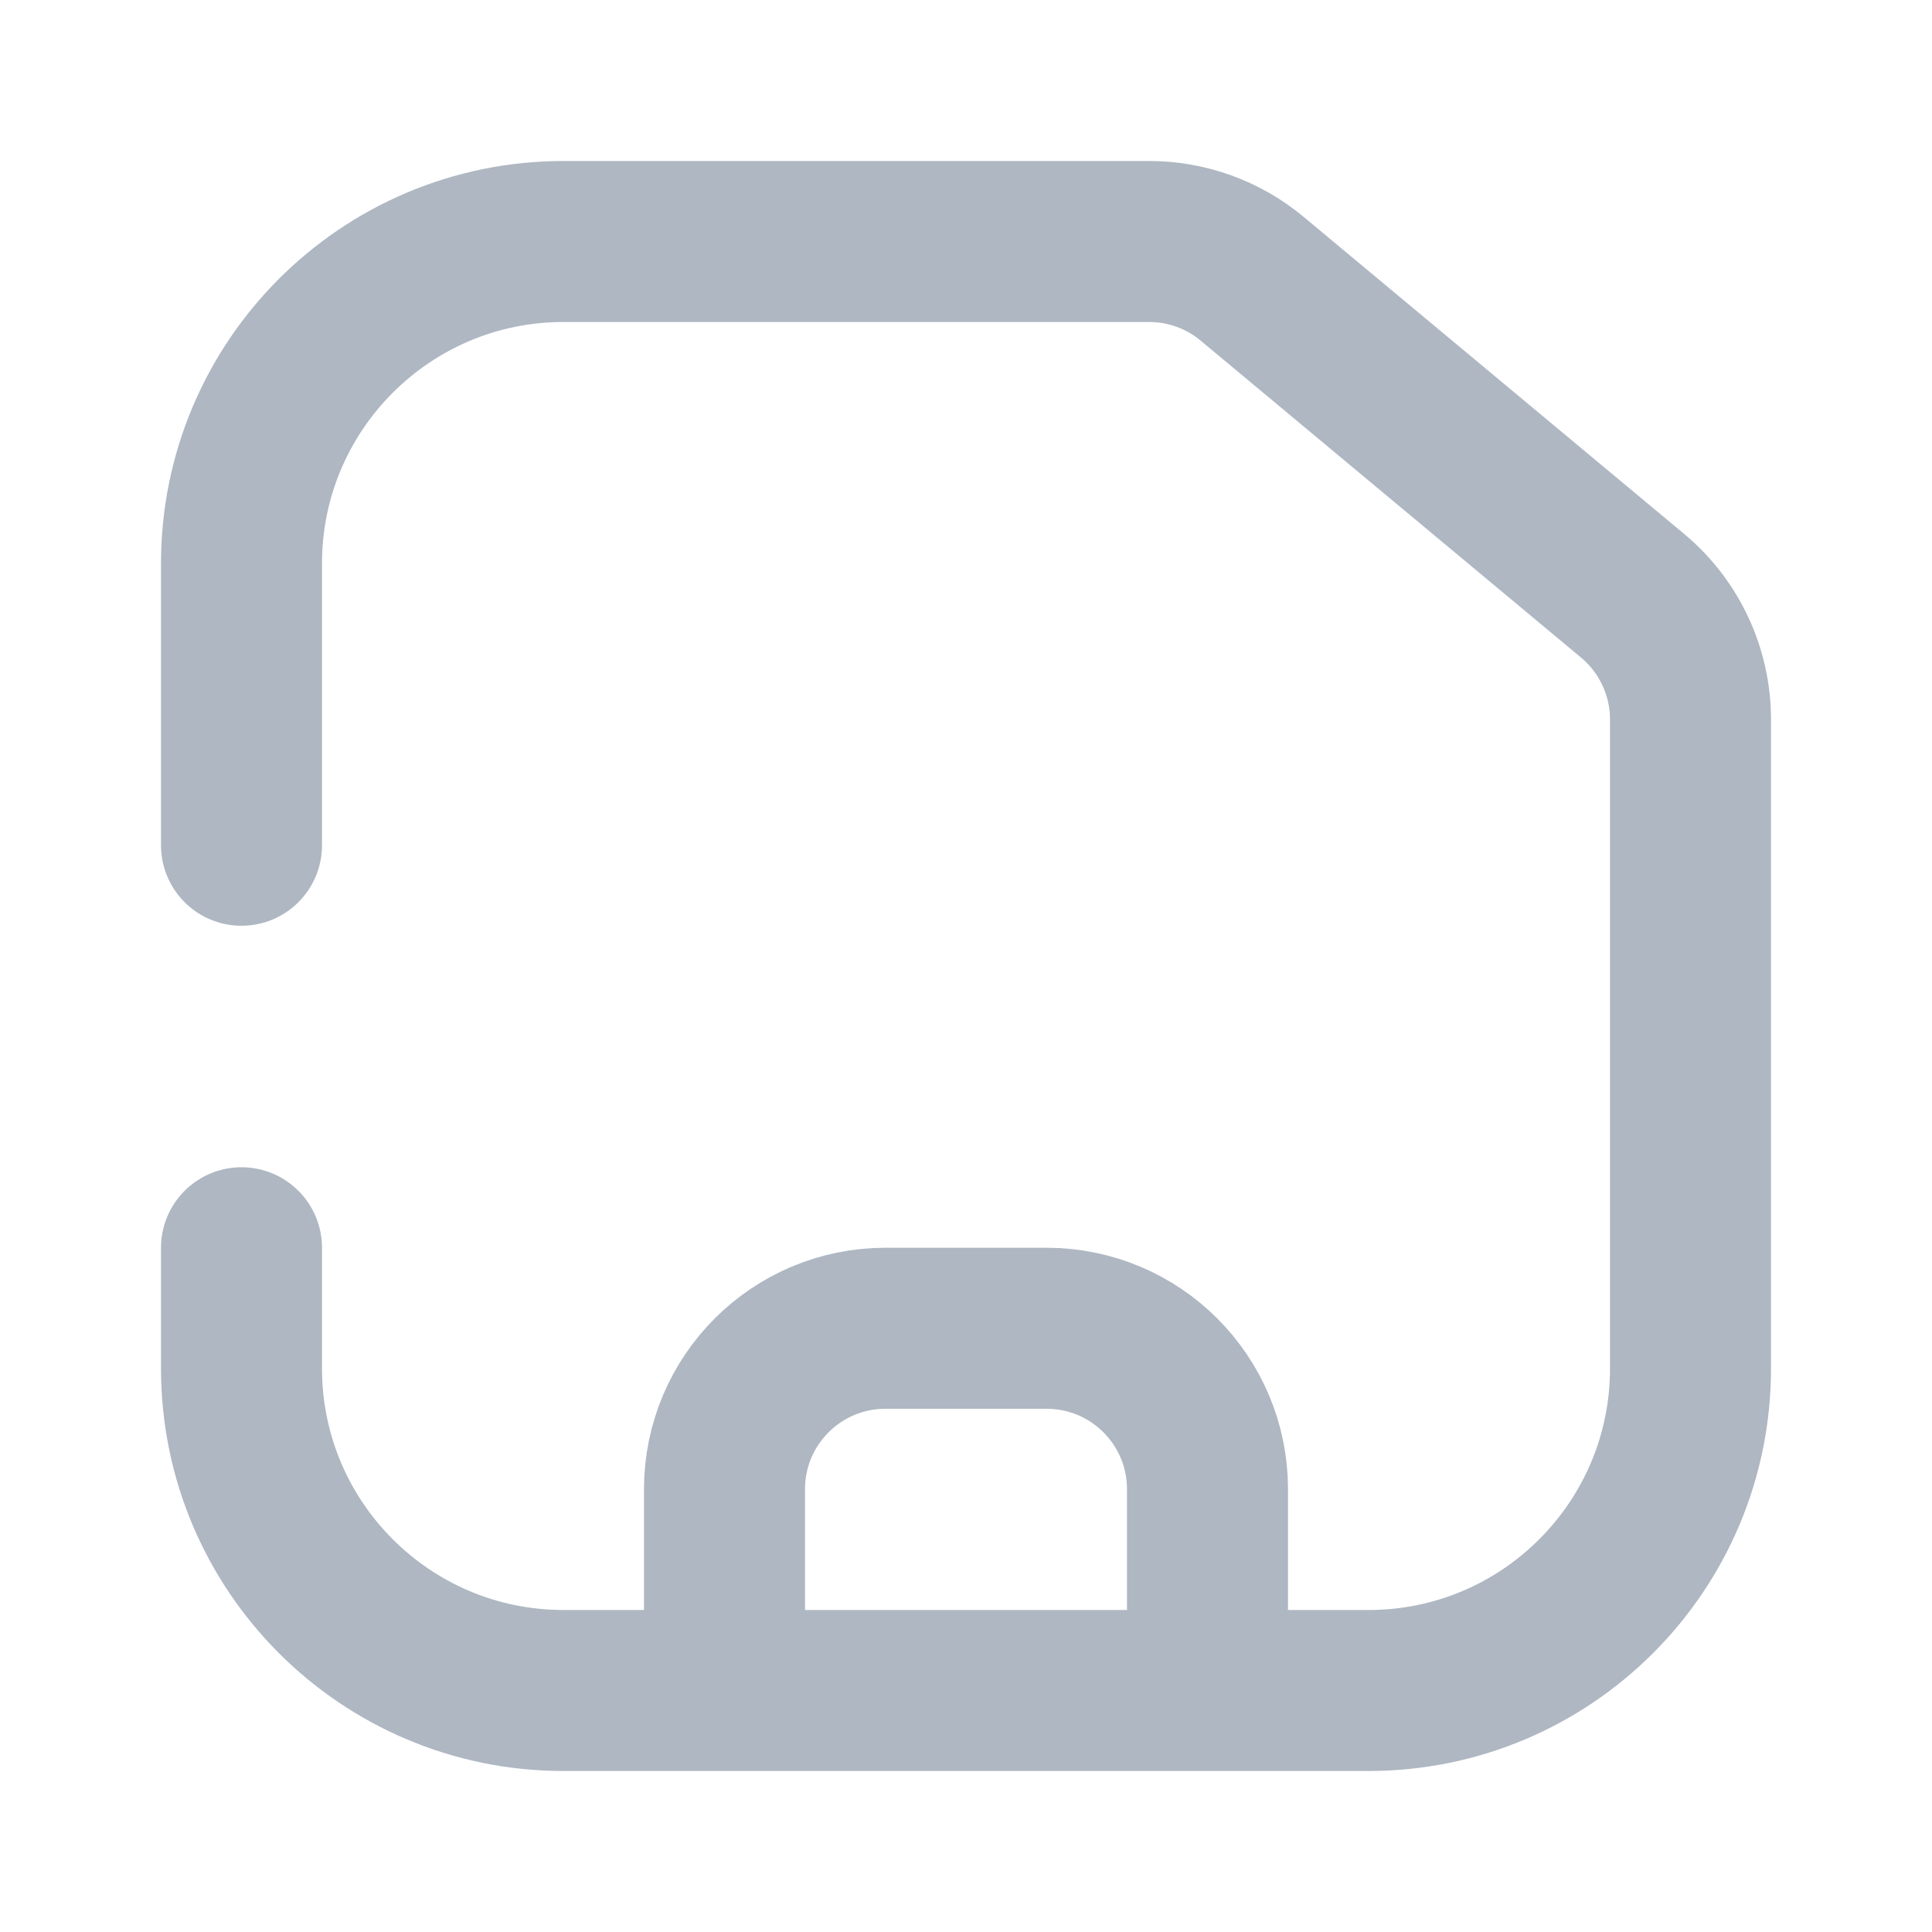 <svg width="24" height="24" viewBox="0 0 24 24" fill="none" xmlns="http://www.w3.org/2000/svg">
<path d="M3 15.5V17C3 19.209 4.791 21 7 21H9M3 10.5V7C3 4.791 4.791 3 7 3H14.276C14.744 3 15.197 3.164 15.556 3.464L20.28 7.4C20.736 7.78 21 8.343 21 8.937V17C21 19.209 19.209 21 17 21H9M9 21V18.5C9 17.395 9.895 16.5 11 16.5H13C14.105 16.5 15 17.395 15 18.5V21" stroke="#AEB7C2" stroke-width="2" stroke-linecap="round"/>
</svg>
